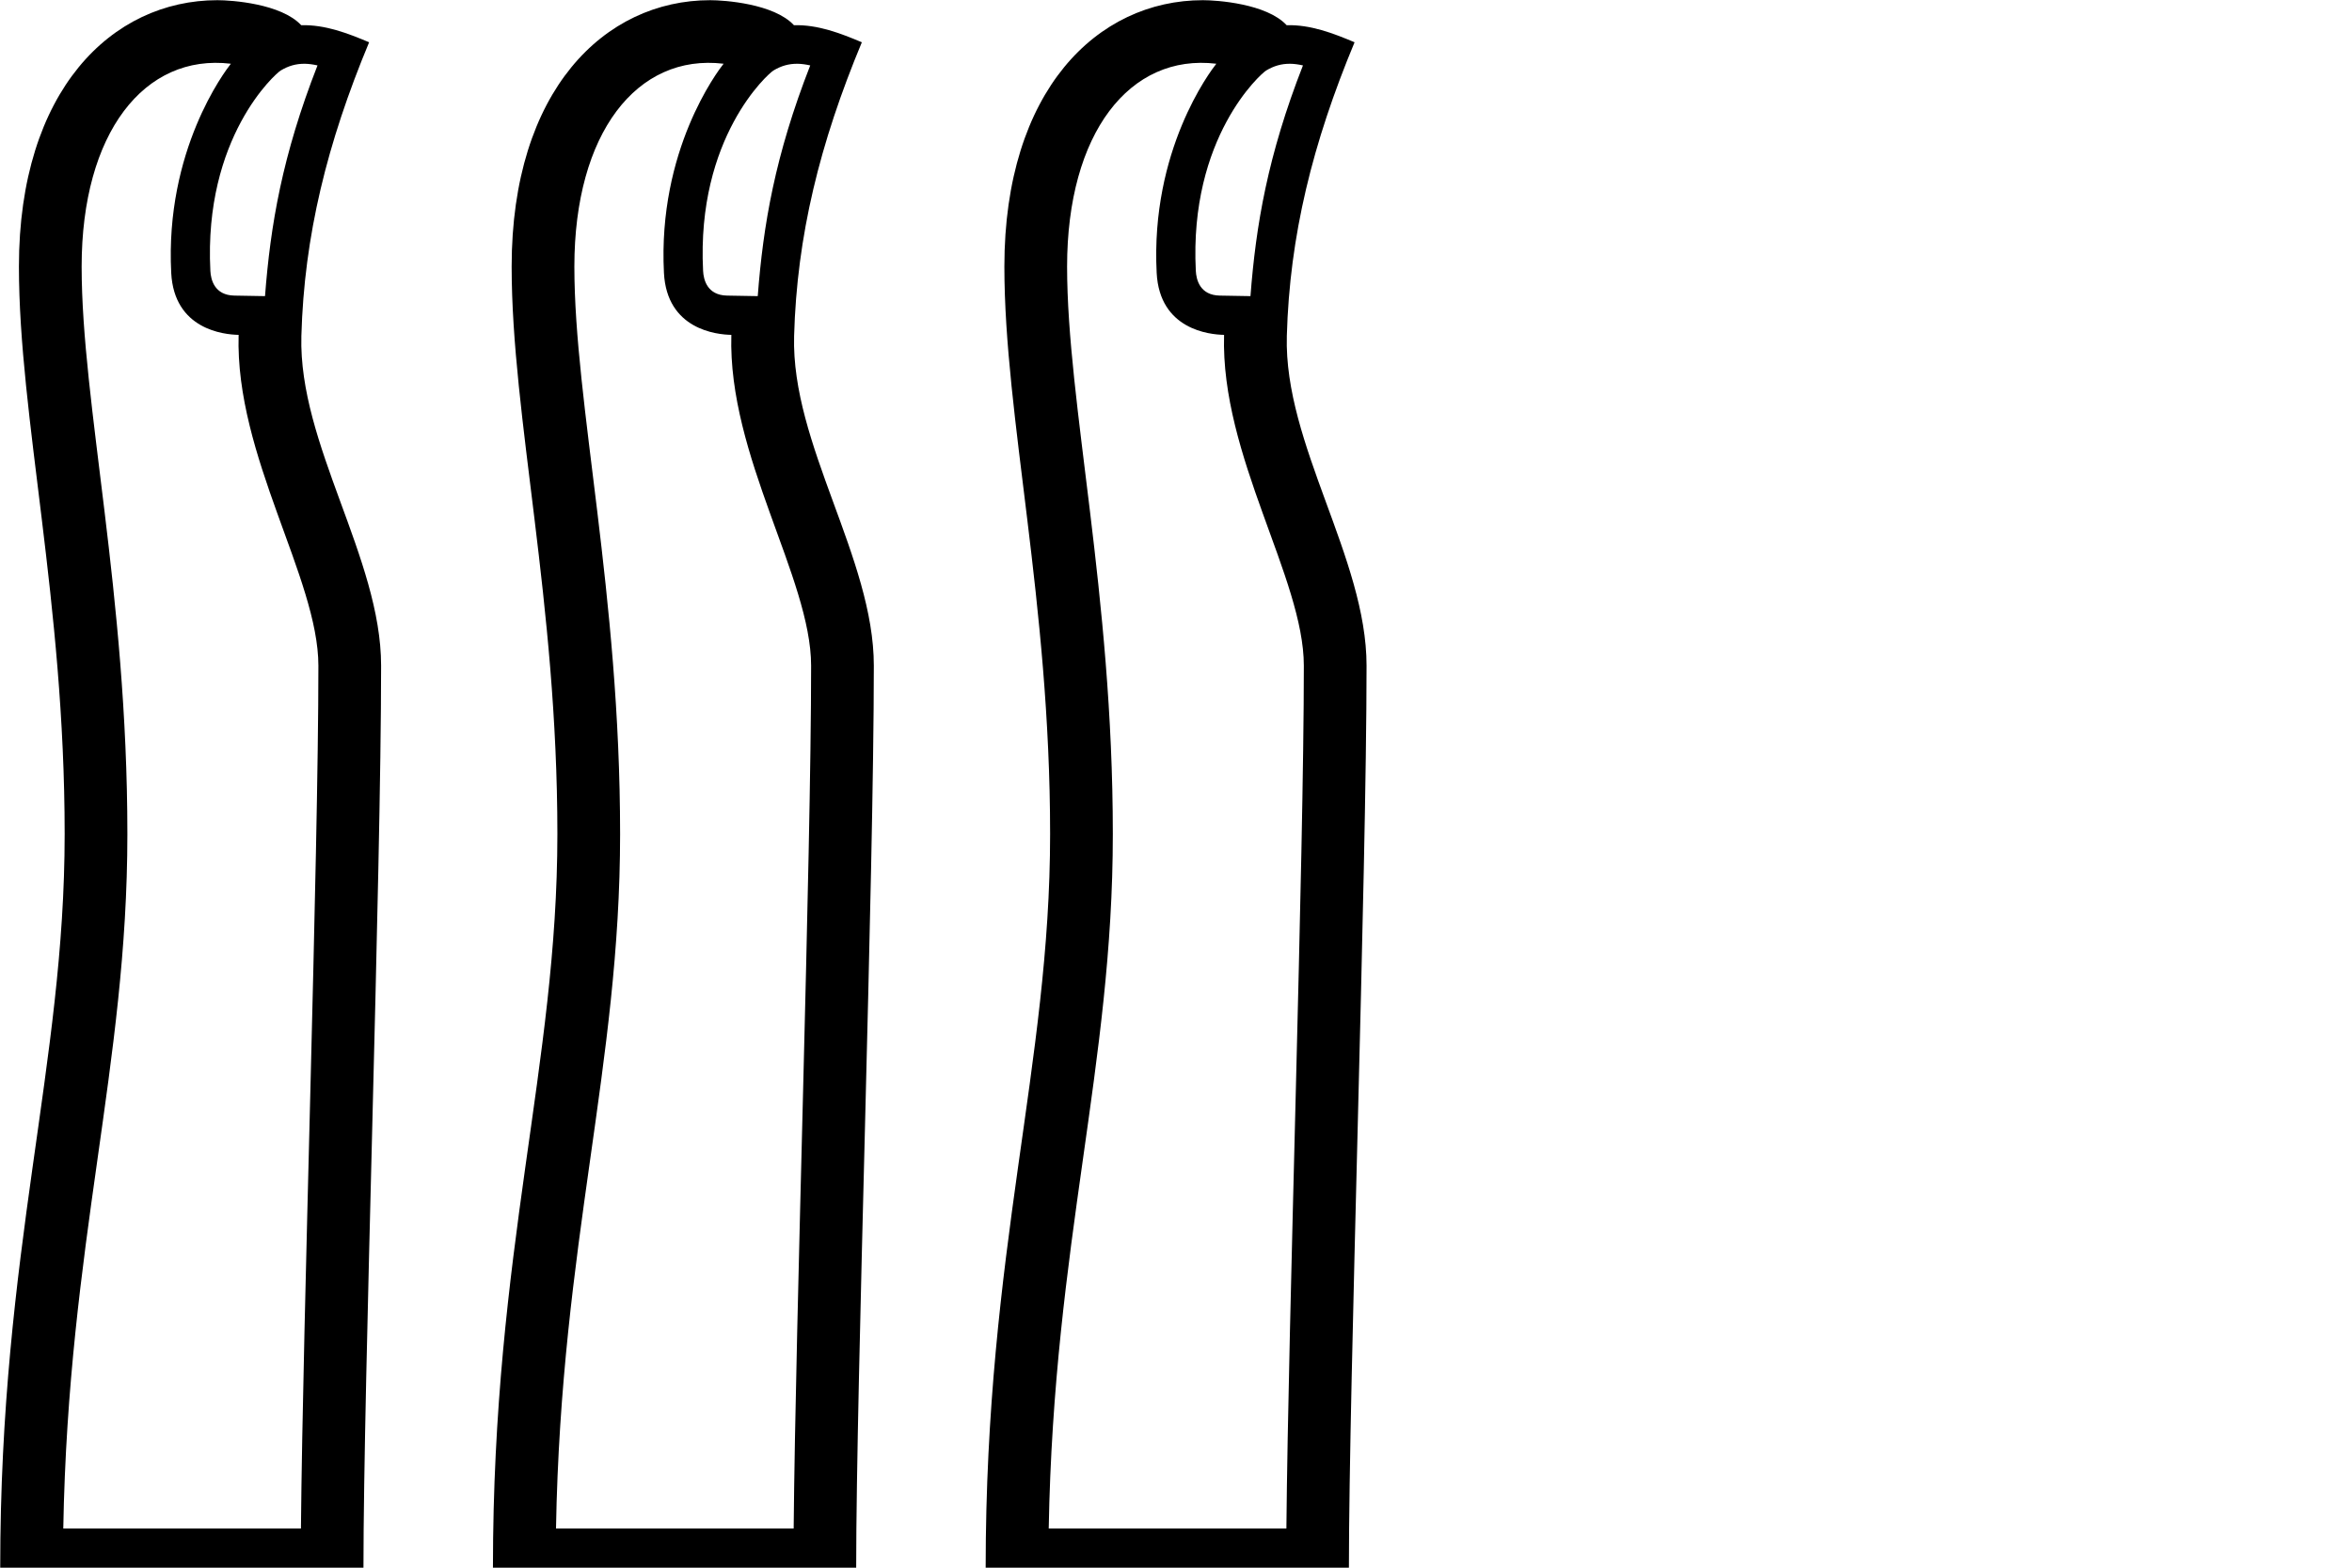 <?xml version="1.0" encoding="UTF-8" standalone="no"?>
<svg
   width="1500"
   height="1000"
   id="svg2440"
   sodipodi:version="0.32"
   inkscape:version="1.4.2 (f4327f4, 2025-05-13)"
   sodipodi:docname="130AF.svg"
   inkscape:output_extension="org.inkscape.output.svg.inkscape"
   version="1.1"
   xml:space="preserve"
   xmlns:inkscape="http://www.inkscape.org/namespaces/inkscape"
   xmlns:sodipodi="http://sodipodi.sourceforge.net/DTD/sodipodi-0.dtd"
   xmlns:xlink="http://www.w3.org/1999/xlink"
   xmlns="http://www.w3.org/2000/svg"
   xmlns:svg="http://www.w3.org/2000/svg"
   xmlns:rdf="http://www.w3.org/1999/02/22-rdf-syntax-ns#"
   xmlns:cc="http://creativecommons.org/ns#"
   xmlns:dc="http://purl.org/dc/elements/1.1/"><defs
     id="defs2445"><inkscape:perspective
       sodipodi:type="inkscape:persp3d"
       inkscape:vp_x="0 : 991.01121 : 1"
       inkscape:vp_y="0 : 1000 : 0"
       inkscape:vp_z="13.952616 : 991.01121 : 1"
       inkscape:persp3d-origin="6.9763079 : 988.01494 : 1"
       id="perspective2449" /></defs><sodipodi:namedview
     inkscape:window-height="998"
     inkscape:window-width="1680"
     inkscape:pageshadow="2"
     inkscape:pageopacity="0.0"
     guidetolerance="10.0"
     gridtolerance="10.0"
     objecttolerance="10.0"
     borderopacity="1.0"
     bordercolor="#666666"
     pagecolor="#ffffff"
     id="base"
     showgrid="false"
     inkscape:showpageshadow="2"
     inkscape:pagecheckerboard="0"
     inkscape:deskcolor="#d1d1d1"
     inkscape:zoom="0.26693281"
     inkscape:cx="915.96084"
     inkscape:cy="443.93194"
     inkscape:window-x="-8"
     inkscape:window-y="-8"
     inkscape:window-maximized="1"
     inkscape:current-layer="svg2440" /><path
     id="path1"
     style="baseline-shift:baseline;display:inline;overflow:visible;opacity:1;vector-effect:none;fill:#000000;enable-background:accumulate;stop-color:#000000;stop-opacity:1"
     d="m 138.674,0.123 c -67.312,0 -126.607,57.524 -126.607,169.934 0,95.731 29.168,213.374 29.168,361.941 0,147.515 -41.1,265.074 -41.1,468.006 H 231.799 c 0,-118.493 11.25,-441.111 11.25,-575.359 0,-68.679 -52.754,-141.186 -50.844,-210.342 1.765,-63.893 16.415,-123.029 43.201,-187.336 C 221.577,21.135 207.348,15.688 192.094,16.072 179.304,2.293 147.669,0.123 138.674,0.123 Z m 8.561,40.531 c -3.92,4.956 -42.037,55.28 -38.041,133.395 1.852,36.199 33.719,39.395 42.986,39.557 -2.282,77.348 50.869,155.219 50.869,211.039 0,123.729 -9.885,414.734 -11.123,550.355 H 40.355 c 3.234,-182.473 40.879,-294.884 40.879,-443.002 0,-153.714 -29.168,-274.713 -29.168,-361.941 0,-85.192 39.963,-136.054 95.168,-129.402 z m 47.16,0.023 c 2.517,0.031 5.217,0.413 8.096,1.049 -22.499,57.488 -30.035,102.015 -33.475,147.168 l -19.543,-0.34 c -12.715,-0.221 -15.025,-10.163 -15.312,-15.783 -4.36,-85.223 41.55,-125.787 44.818,-127.77 4.852,-2.942 9.755,-4.394 15.416,-4.324 z"
     sodipodi:nodetypes="sssccssccscscsccsscsccccss" /><use
     x="0"
     y="0"
     xlink:href="#path1"
     id="use7"
     transform="translate(628.476)" /><use
     x="0"
     y="0"
     xlink:href="#path1"
     id="use8"
     transform="translate(314.238)" /></svg>
